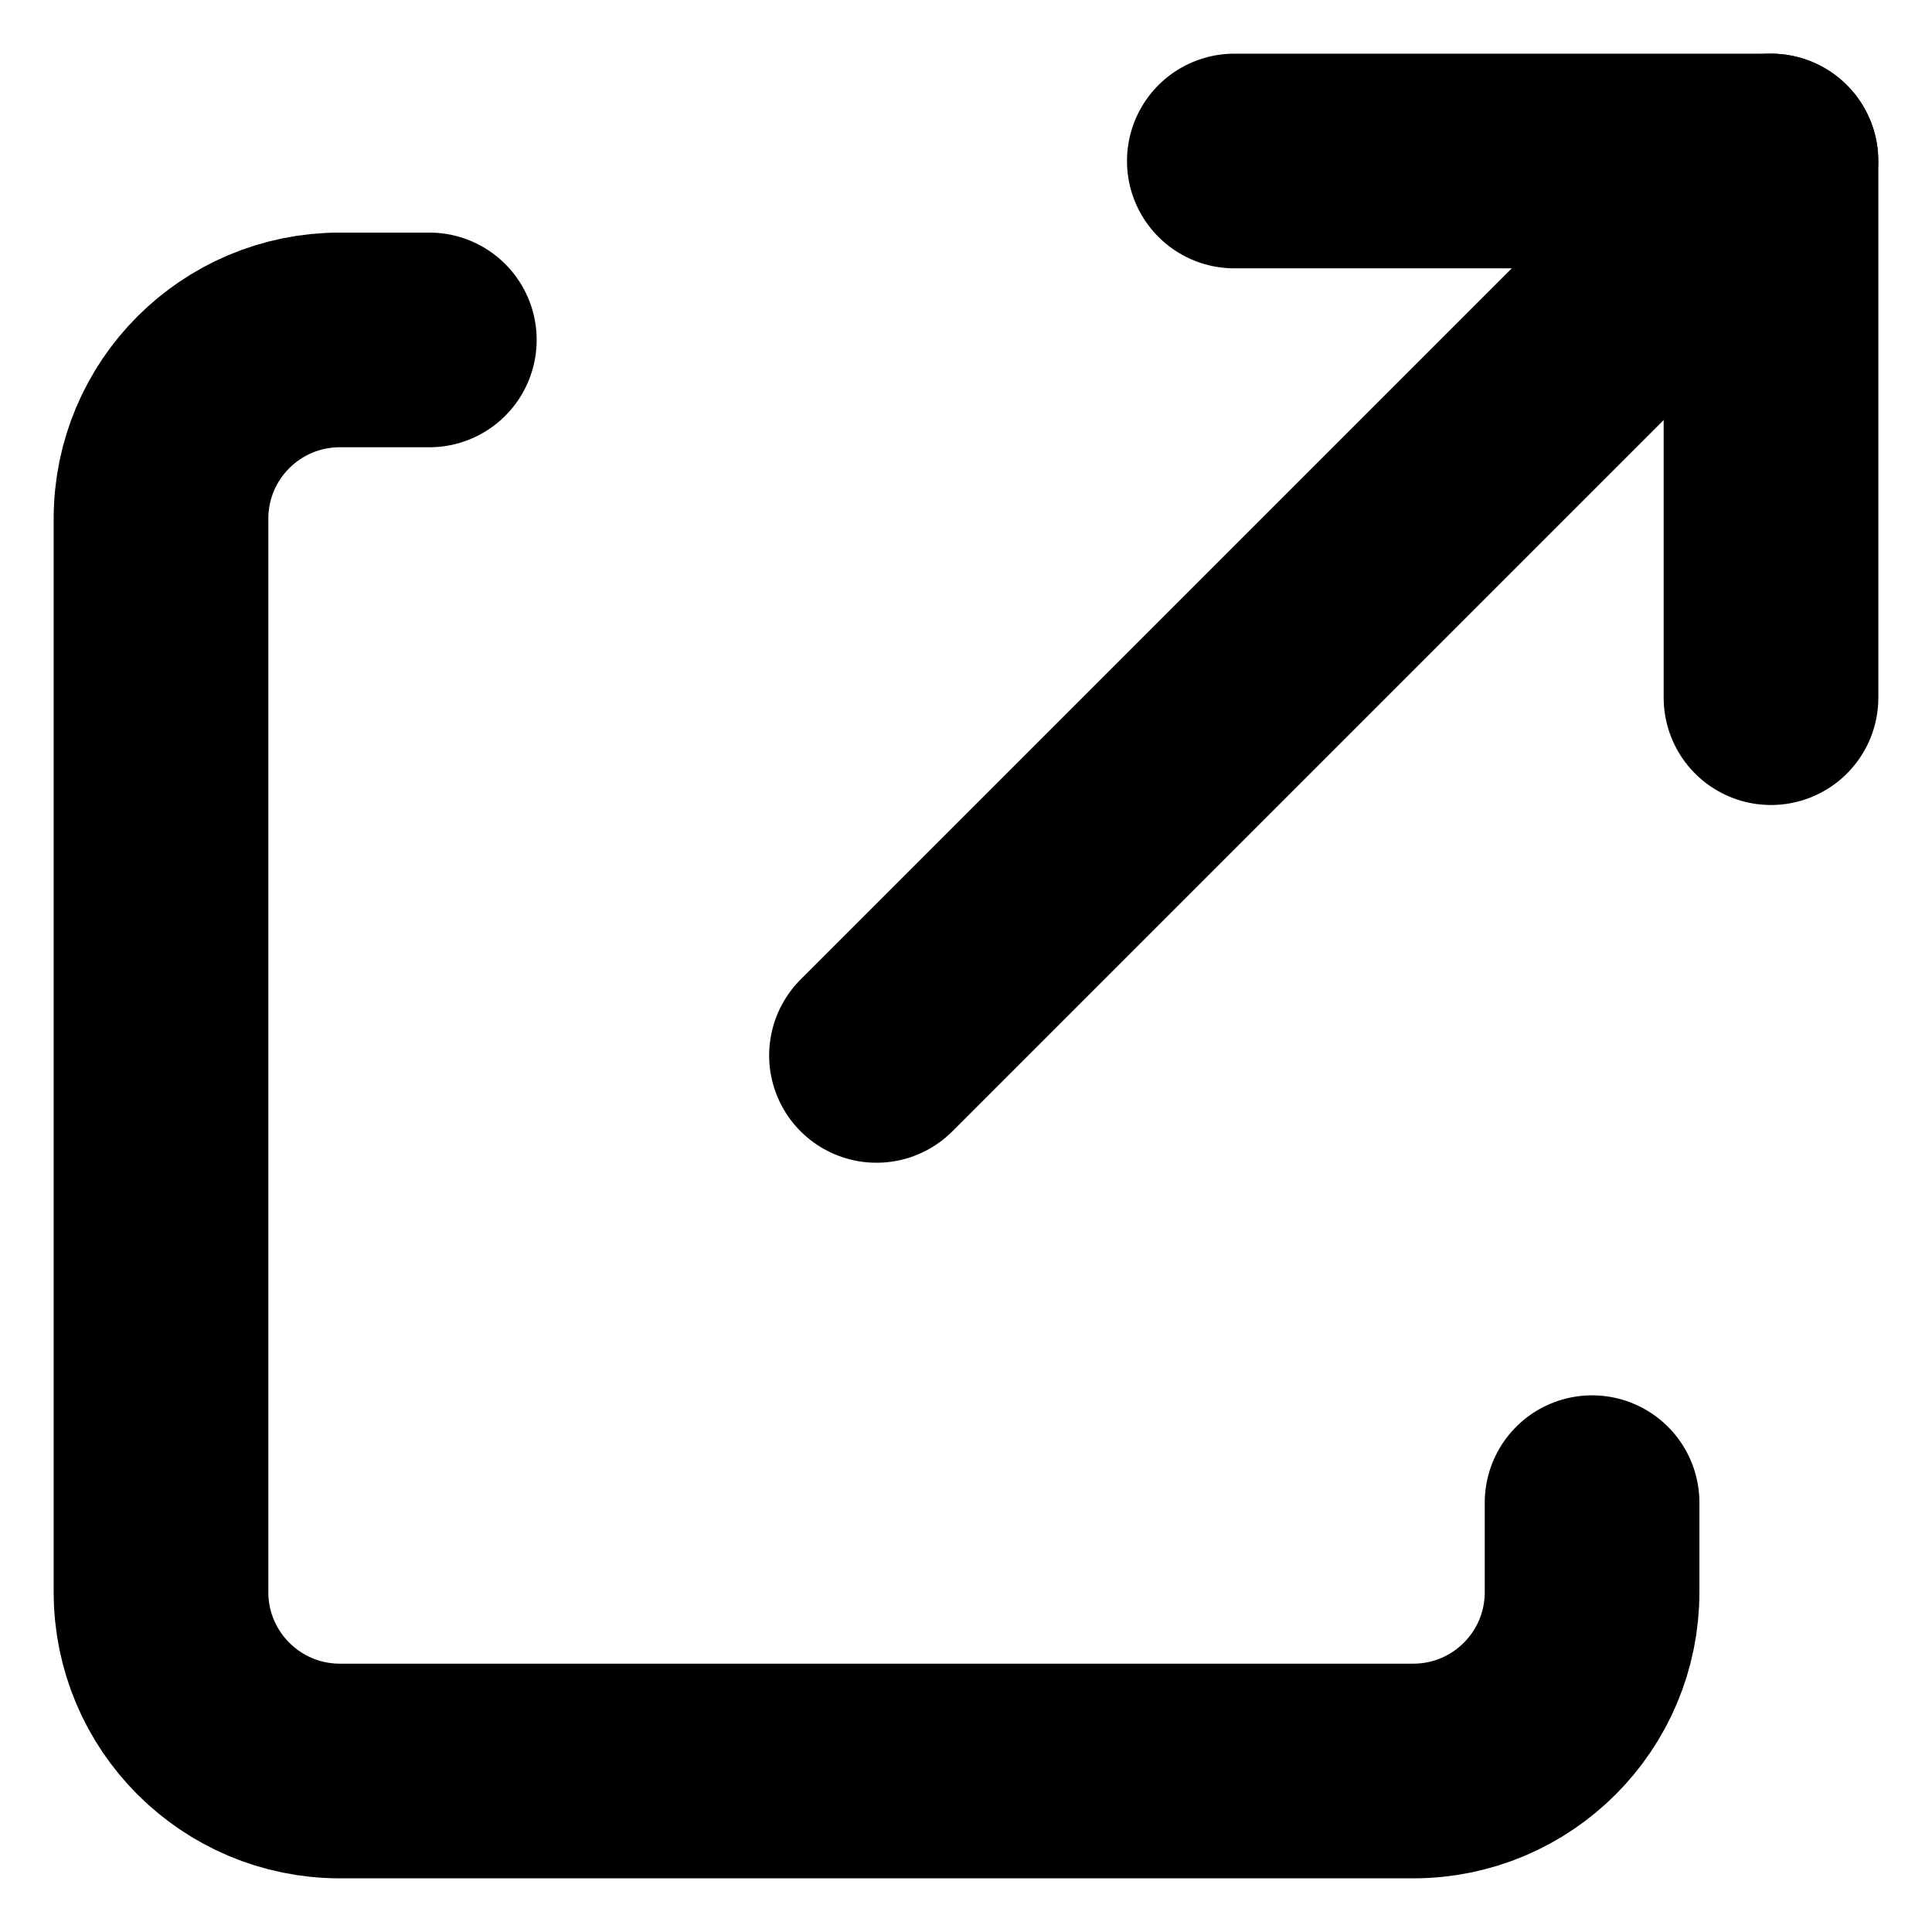 <svg width="18" height="18" viewBox="0 0 18 18" fill="none" xmlns="http://www.w3.org/2000/svg">
<g id="Group">
<path id="Vector" d="M11.5 1.5H16.5V6.5" stroke="currentColor" stroke-width="2" stroke-miterlimit="10" stroke-linecap="round" stroke-linejoin="round"/>
<path id="Vector_2" d="M16.499 1.5L8.166 9.833" stroke="currentColor" stroke-width="2" stroke-miterlimit="10" stroke-linecap="round" stroke-linejoin="round"/>
<path id="Vector_3" d="M14.833 14V14.833C14.833 15.754 14.088 16.5 13.167 16.5H3.167C2.246 16.5 1.5 15.754 1.5 14.833V4.833C1.5 3.912 2.246 3.167 3.167 3.167H4" stroke="currentColor" stroke-width="2" stroke-miterlimit="10" stroke-linecap="round" stroke-linejoin="round"/>
</g>
</svg>
